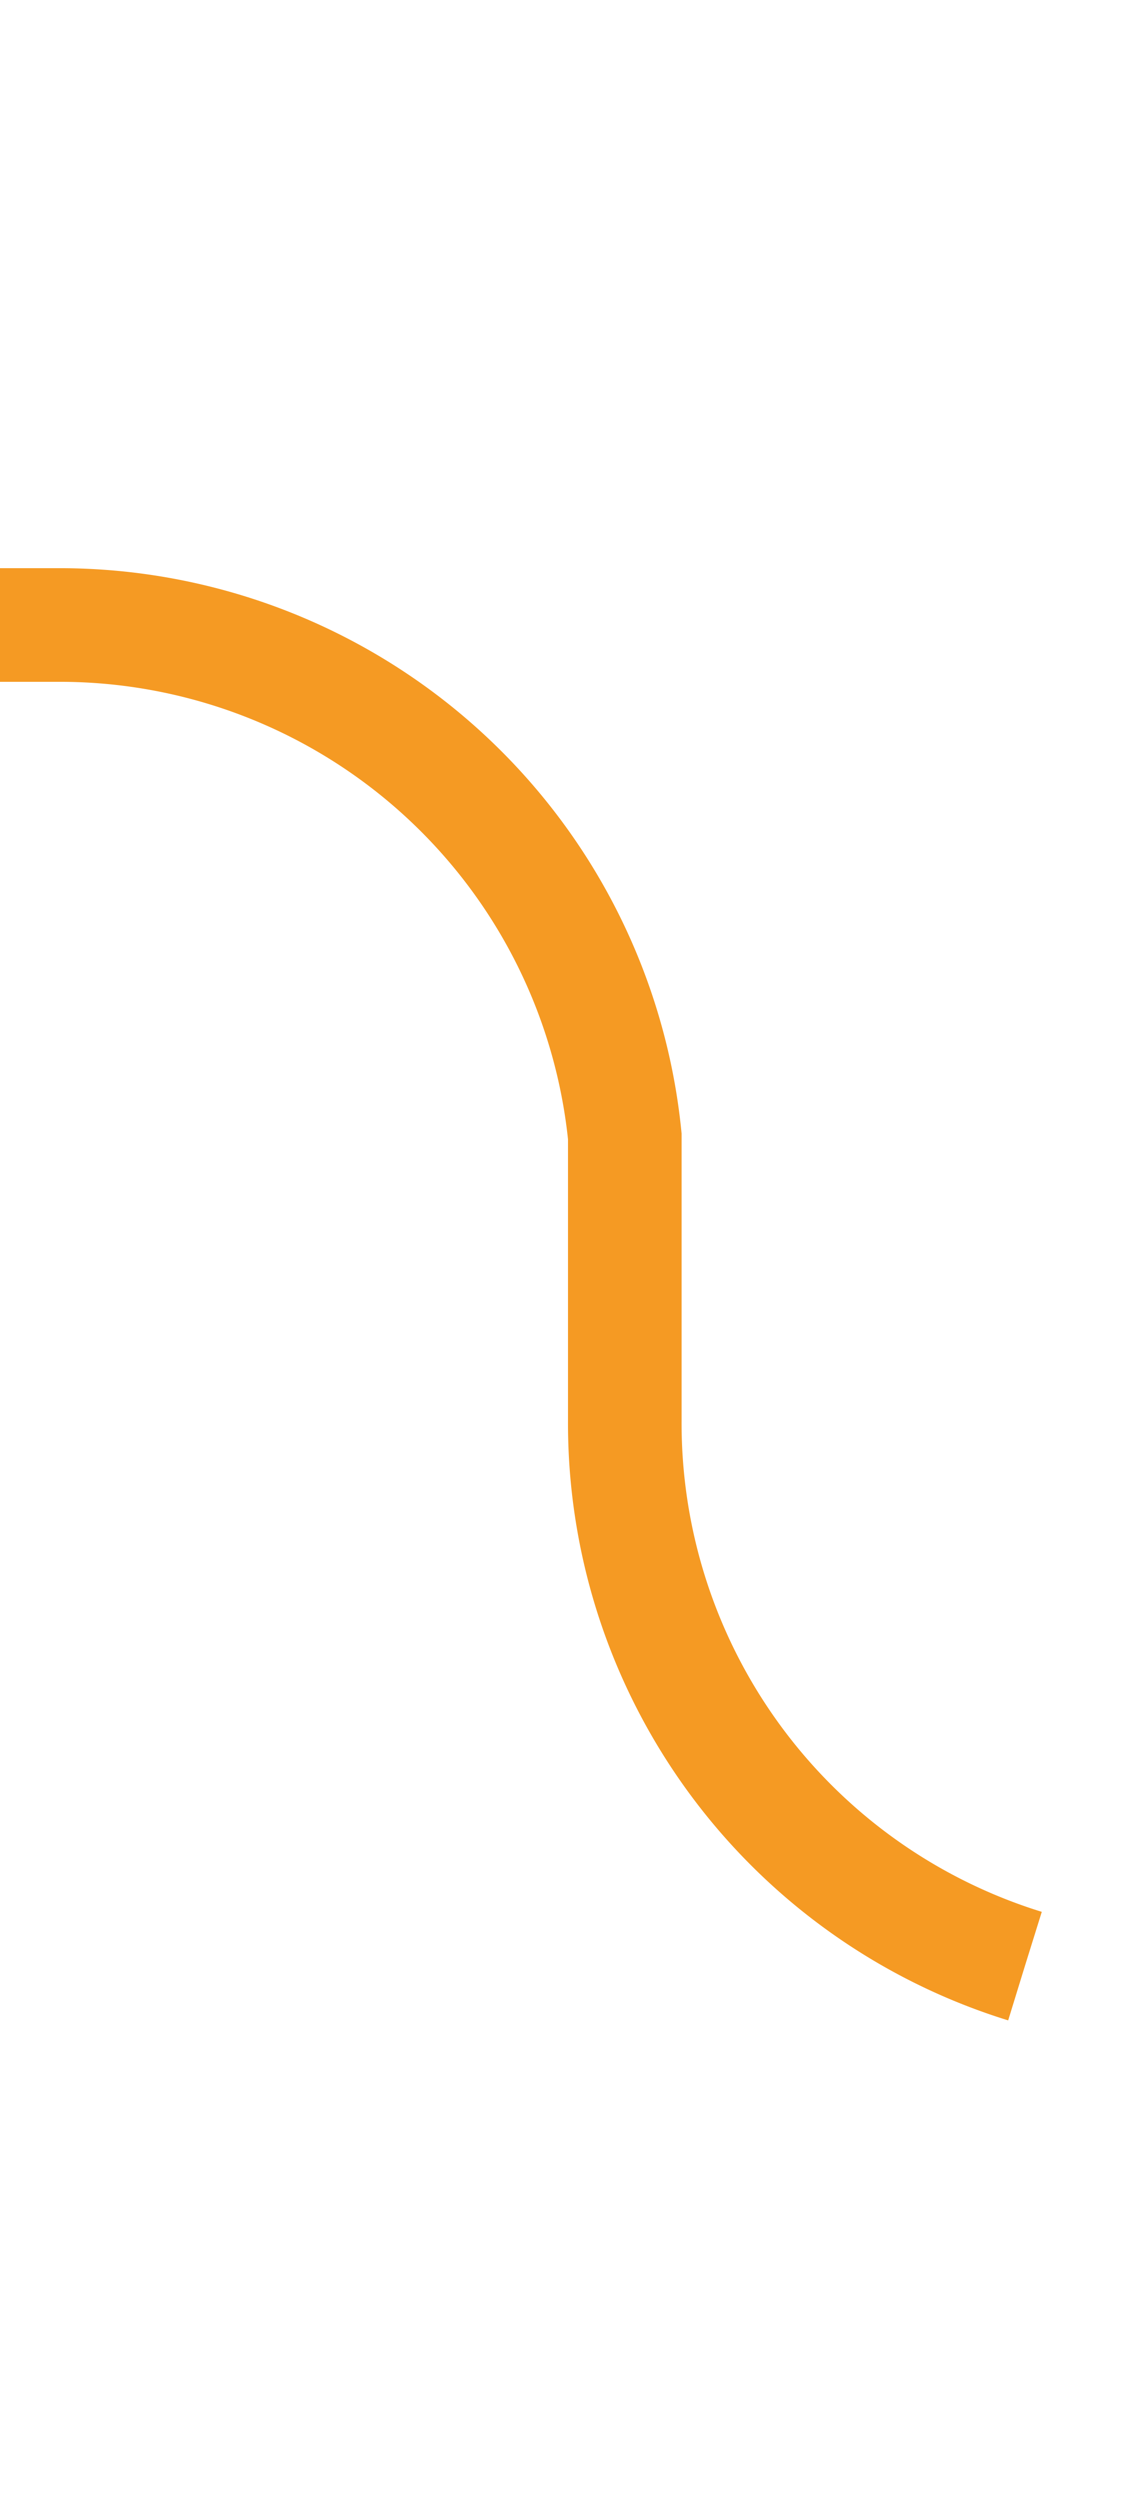 ﻿<?xml version="1.0" encoding="utf-8"?>
<svg version="1.1" xmlns:xlink="http://www.w3.org/1999/xlink" width="10px" height="22px" preserveAspectRatio="xMidYMin meet" viewBox="169 1145  8 22" xmlns="http://www.w3.org/2000/svg">
  <path d="M 227 1162.5  L 178 1162.5  A 5 5 0 0 1 173.5 1157.5 L 173.5 1155  A 5 5 0 0 0 168.5 1150.5 L 121 1150.5  " stroke-width="1" stroke-dasharray="17,8" stroke="#f59a23" fill="none" />
  <path d="M 126.054 1155.146  L 121.407 1150.5  L 126.054 1145.854  L 125.346 1145.146  L 120.346 1150.146  L 119.993 1150.5  L 120.346 1150.854  L 125.346 1155.854  L 126.054 1155.146  Z " fill-rule="nonzero" fill="#f59a23" stroke="none" />
</svg>